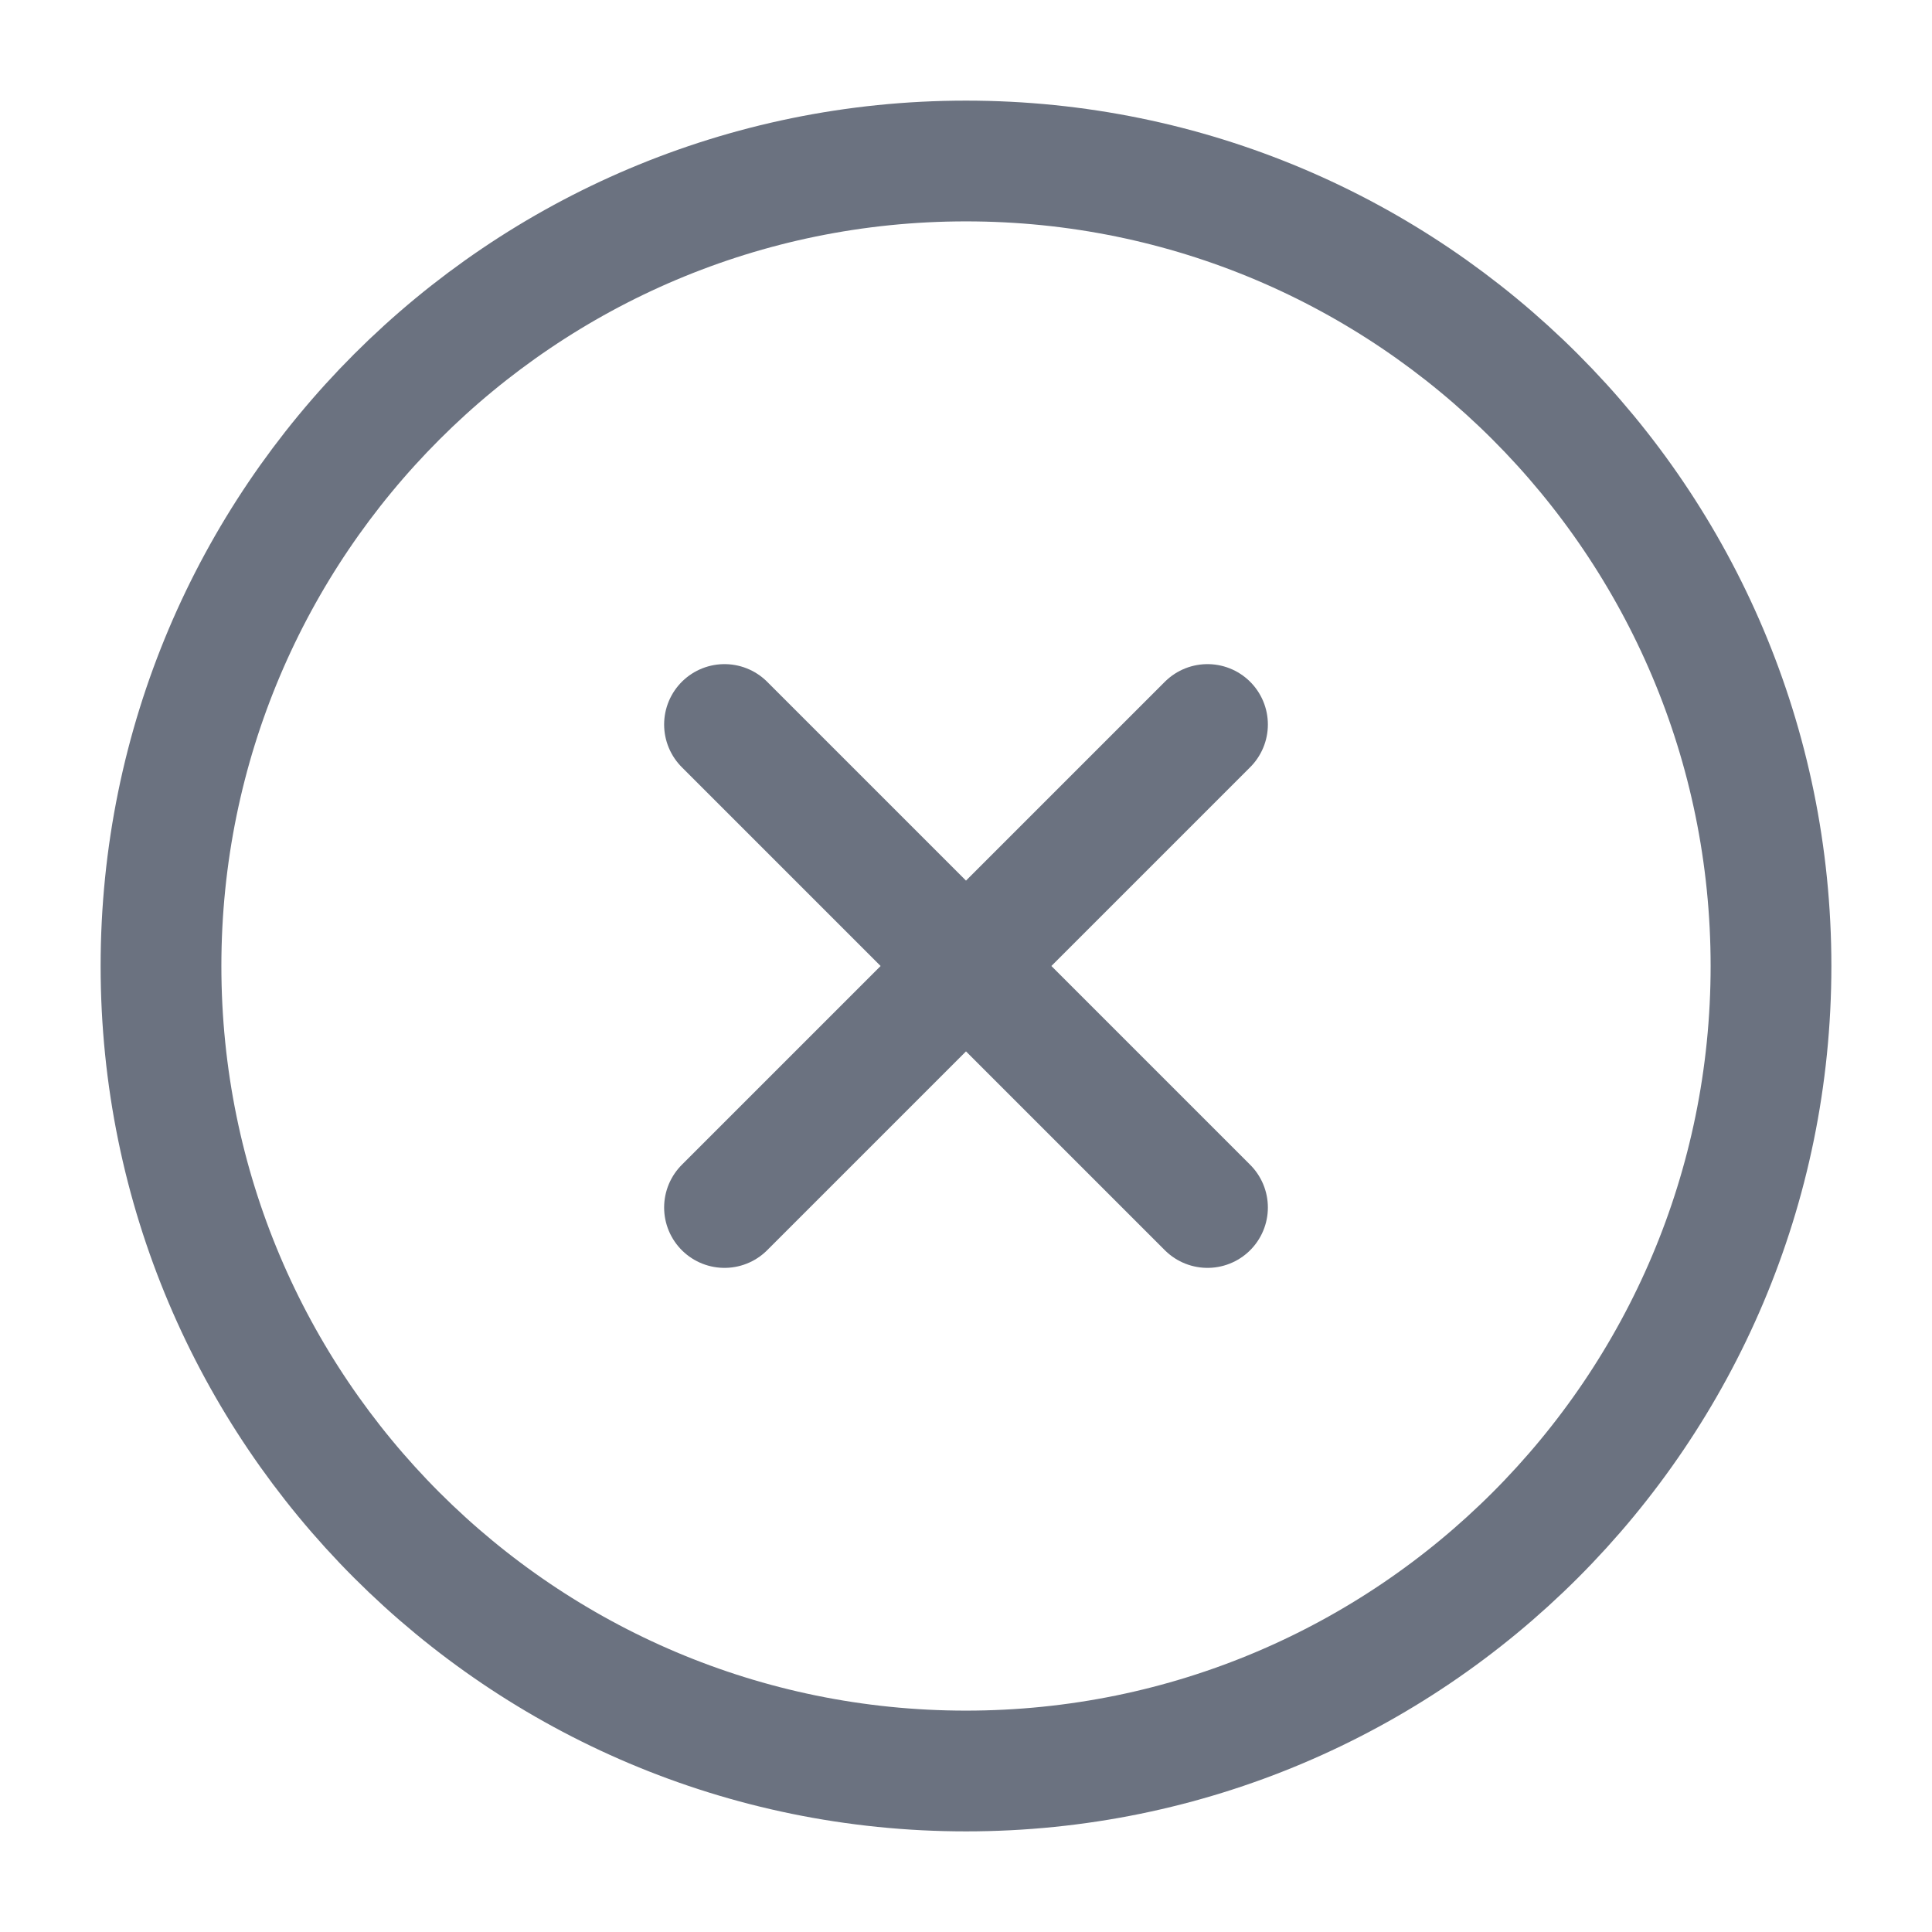 <svg width="12" height="12" viewBox="0 0 12 12" fill="none" xmlns="http://www.w3.org/2000/svg">
    <path d="M7.5 7.5L4.5 4.5M4.5 7.5L7.5 4.5" stroke="#6B7280" stroke-width="0.75" stroke-linecap="round"
        stroke-linejoin="round" />
    <path d="M11 6C11 3.239 8.761 1 6 1C3.239 1 1 3.239 1 6C1 8.761 3.239 11 6 11C8.761 11 11 8.761 11 6Z"
        stroke="#6B7280" stroke-width="0.75" />
</svg>